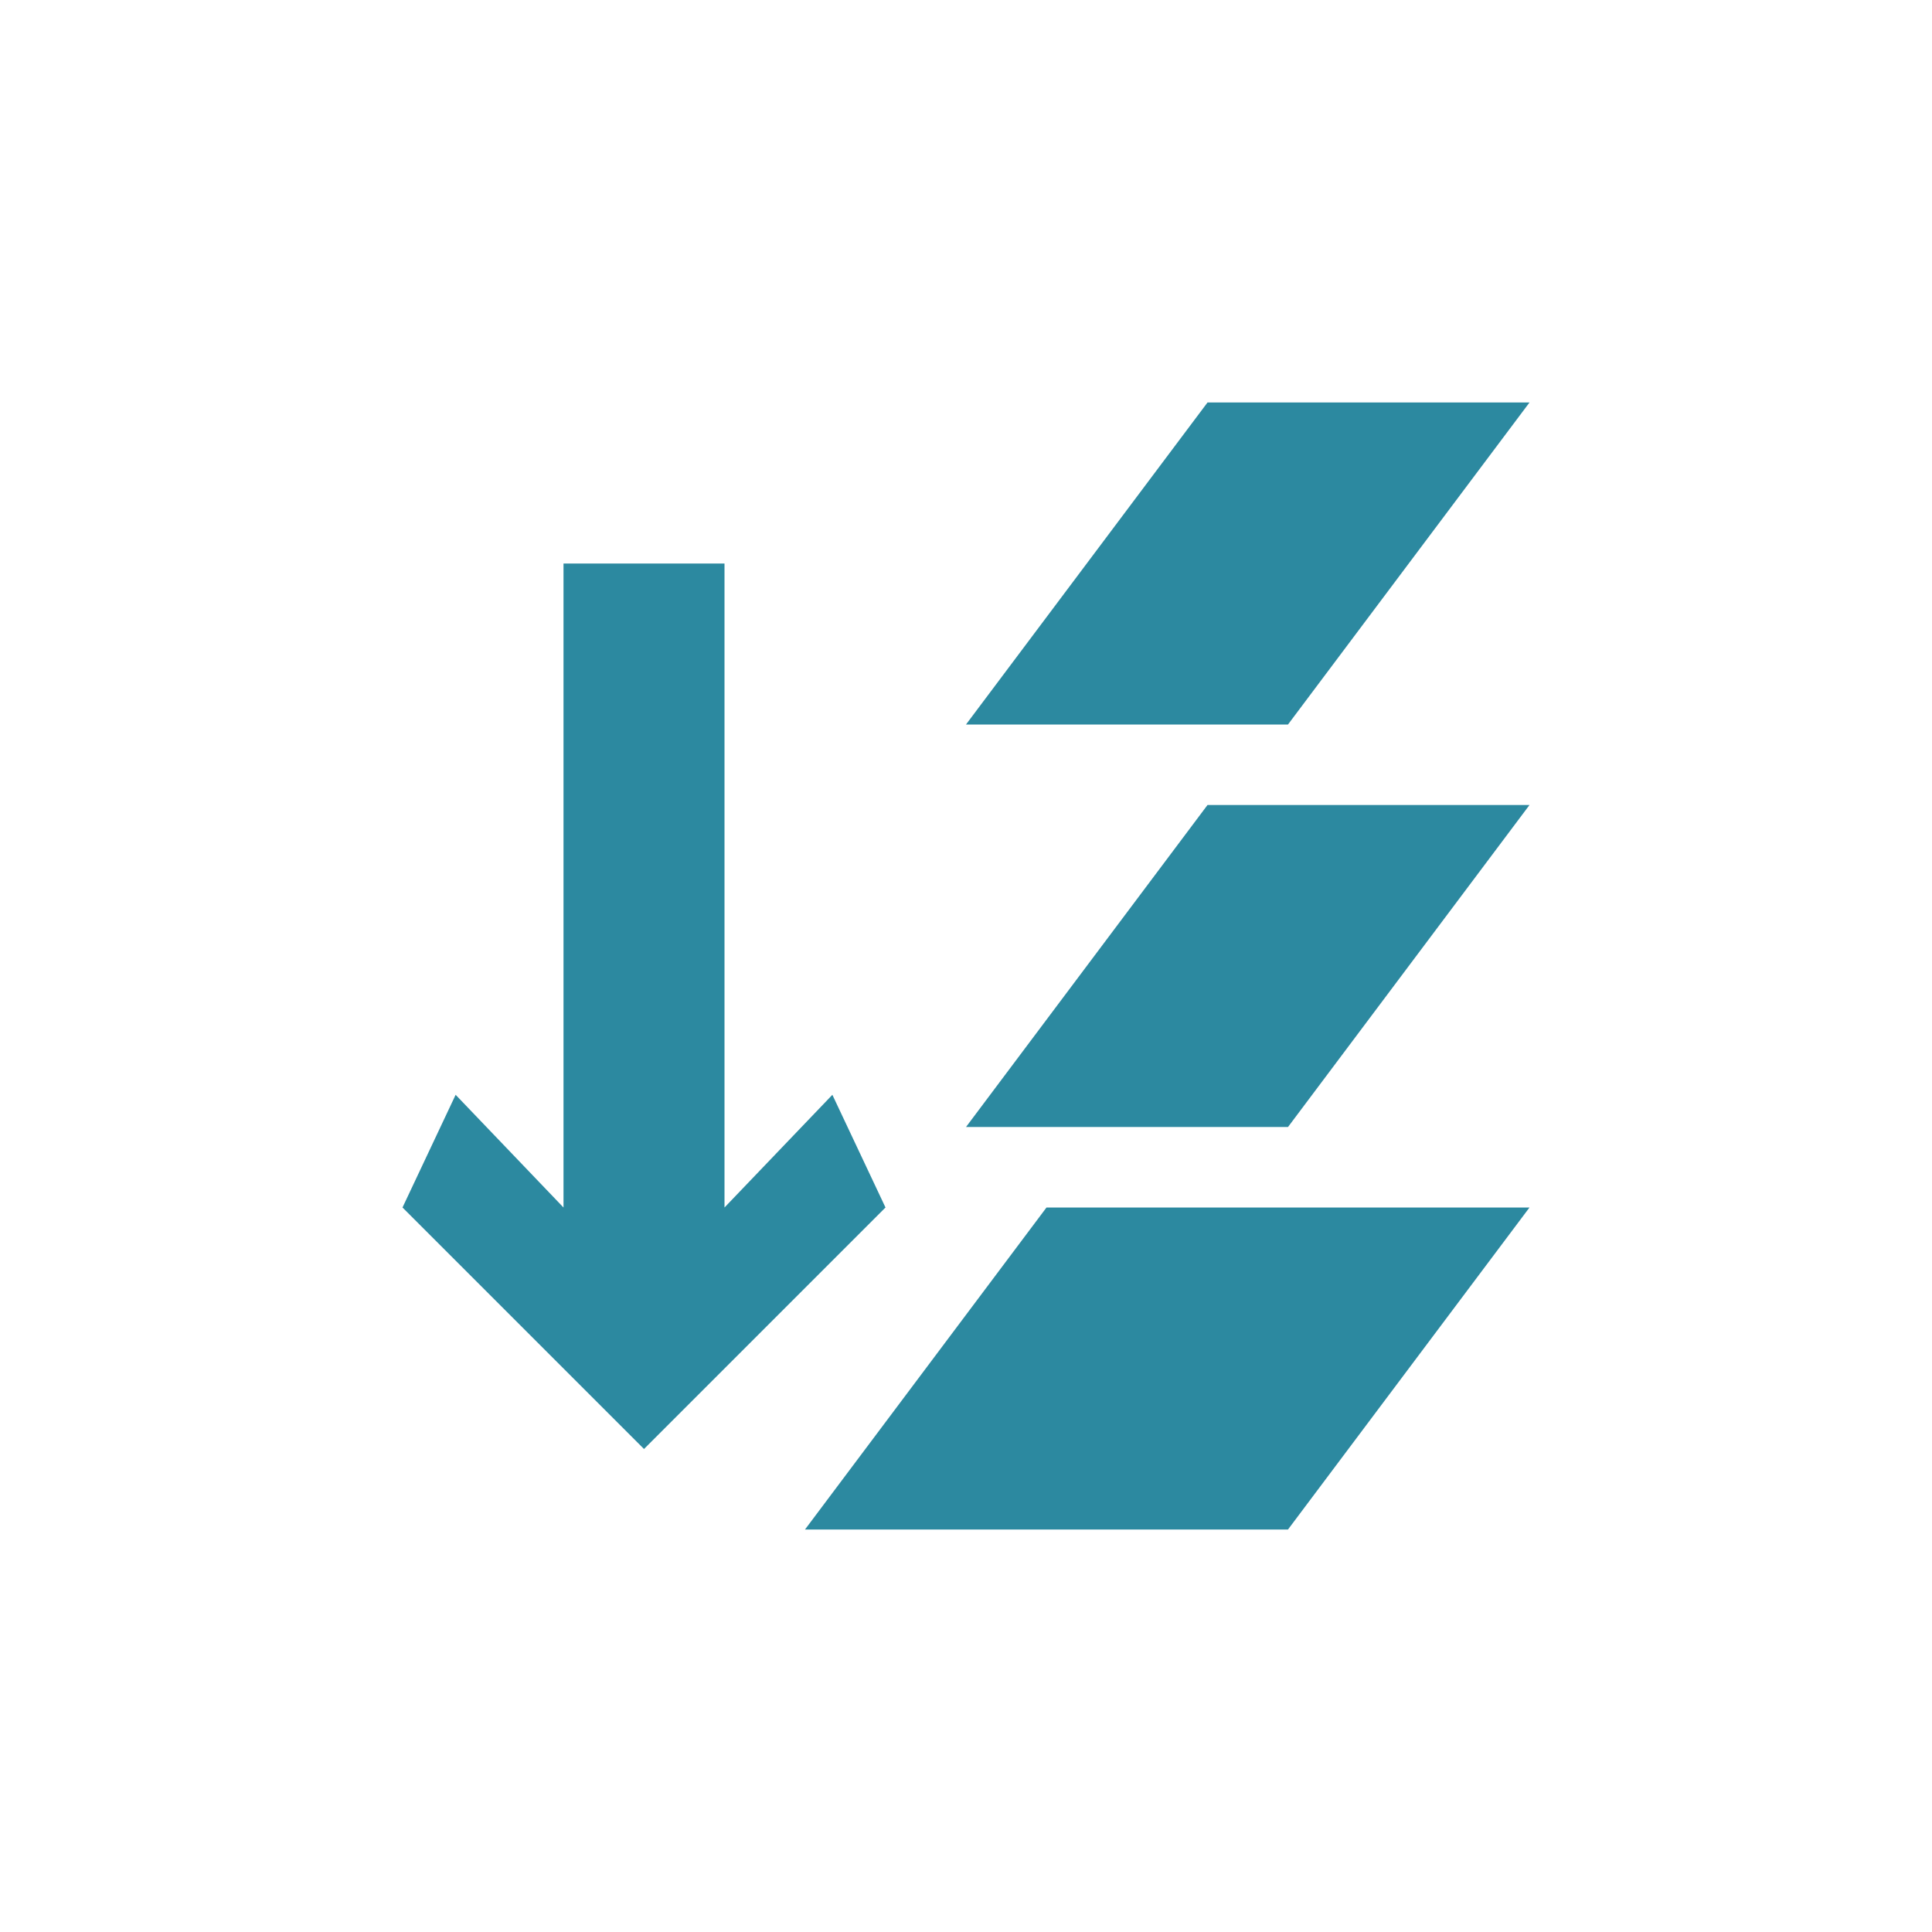 <svg xmlns="http://www.w3.org/2000/svg" width="24" height="24"><defs><style id="current-color-scheme"></style></defs><path d="M15 5l-3 4h4l3-4h-4zM7 7v8l-1.34-1.4L5 15l3 3 3-3-.66-1.4L9 15V7H7zm8 3l-3 4h4l3-4h-4zm-2 5l-3 4h6l3-4h-6z" fill="currentColor" color="#2c89a0"/></svg>
